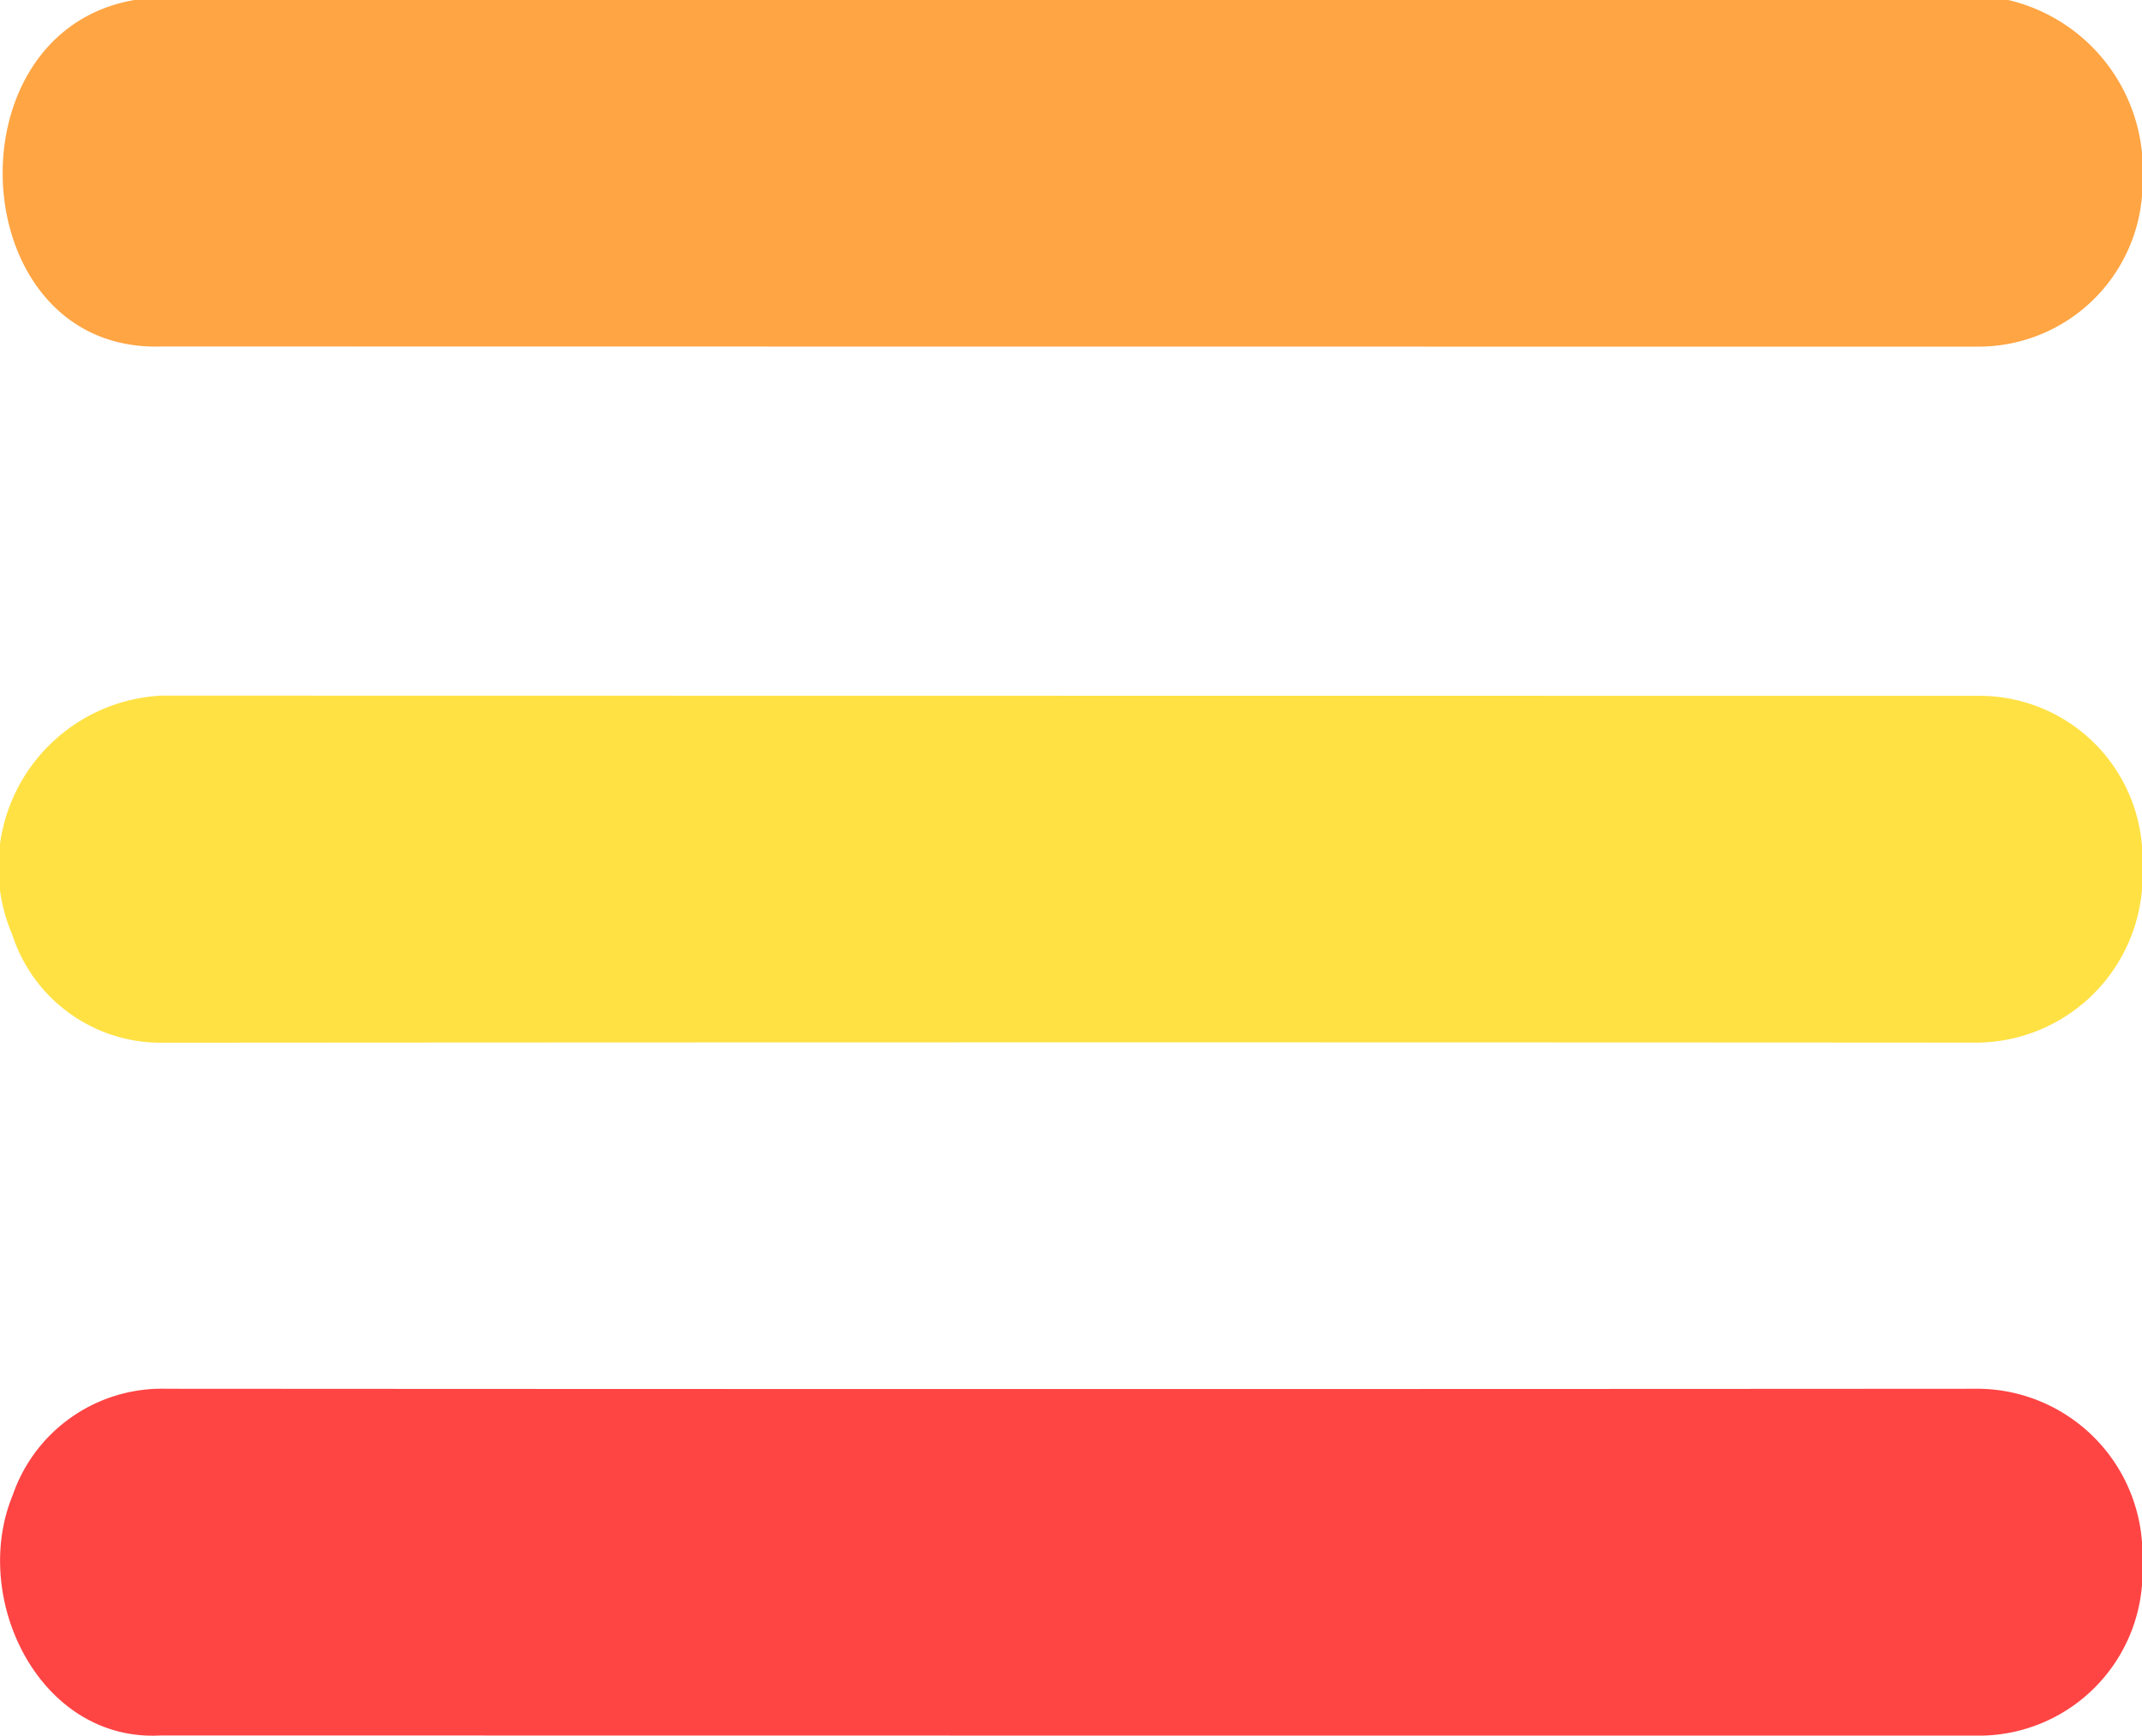 <svg xmlns="http://www.w3.org/2000/svg" viewBox="0 0 26.284 21.3"><defs><style>.cls-1{fill:none;}.cls-2{fill:#ffa543;}.cls-3{fill:#ffe144;}.cls-4{fill:#f44;}</style></defs><g id="Layer_2" data-name="Layer 2"><g id="Layer_1-2" data-name="Layer 1"><g id="PxH4Pv.tif"><path class="cls-1" d="M0,21.325" transform="translate(-0.019)"/><path class="cls-2" d="M26.303,2.405a2.014,2.014,0,0,1-1.984,1.848Q13.164,4.253,2.008,4.251C-.417,4.339-.653.402,1.668,0h22.993a2.141,2.141,0,0,1,1.642,1.877Z" transform="translate(-0.019)"/><path class="cls-3" d="M26.303,10.912A2.049,2.049,0,0,1,24.283,12.793q-11.128-.007-22.256.001A1.915,1.915,0,0,1,.17,11.47,2.107,2.107,0,0,1,2.007,8.535q11.157.002,22.315.003A1.999,1.999,0,0,1,26.303,10.384Z" transform="translate(-0.019)"/><path class="cls-4" d="M26.303,19.448a2.008,2.008,0,0,1-1.967,1.848q-11.172-0-22.344-.002c-1.486.083-2.34-1.68-1.818-2.946a1.936,1.936,0,0,1,1.882-1.308q11.128.007,22.256-0a2.032,2.032,0,0,1,1.991,1.881Z" transform="translate(-0.019)"/></g></g></g></svg>